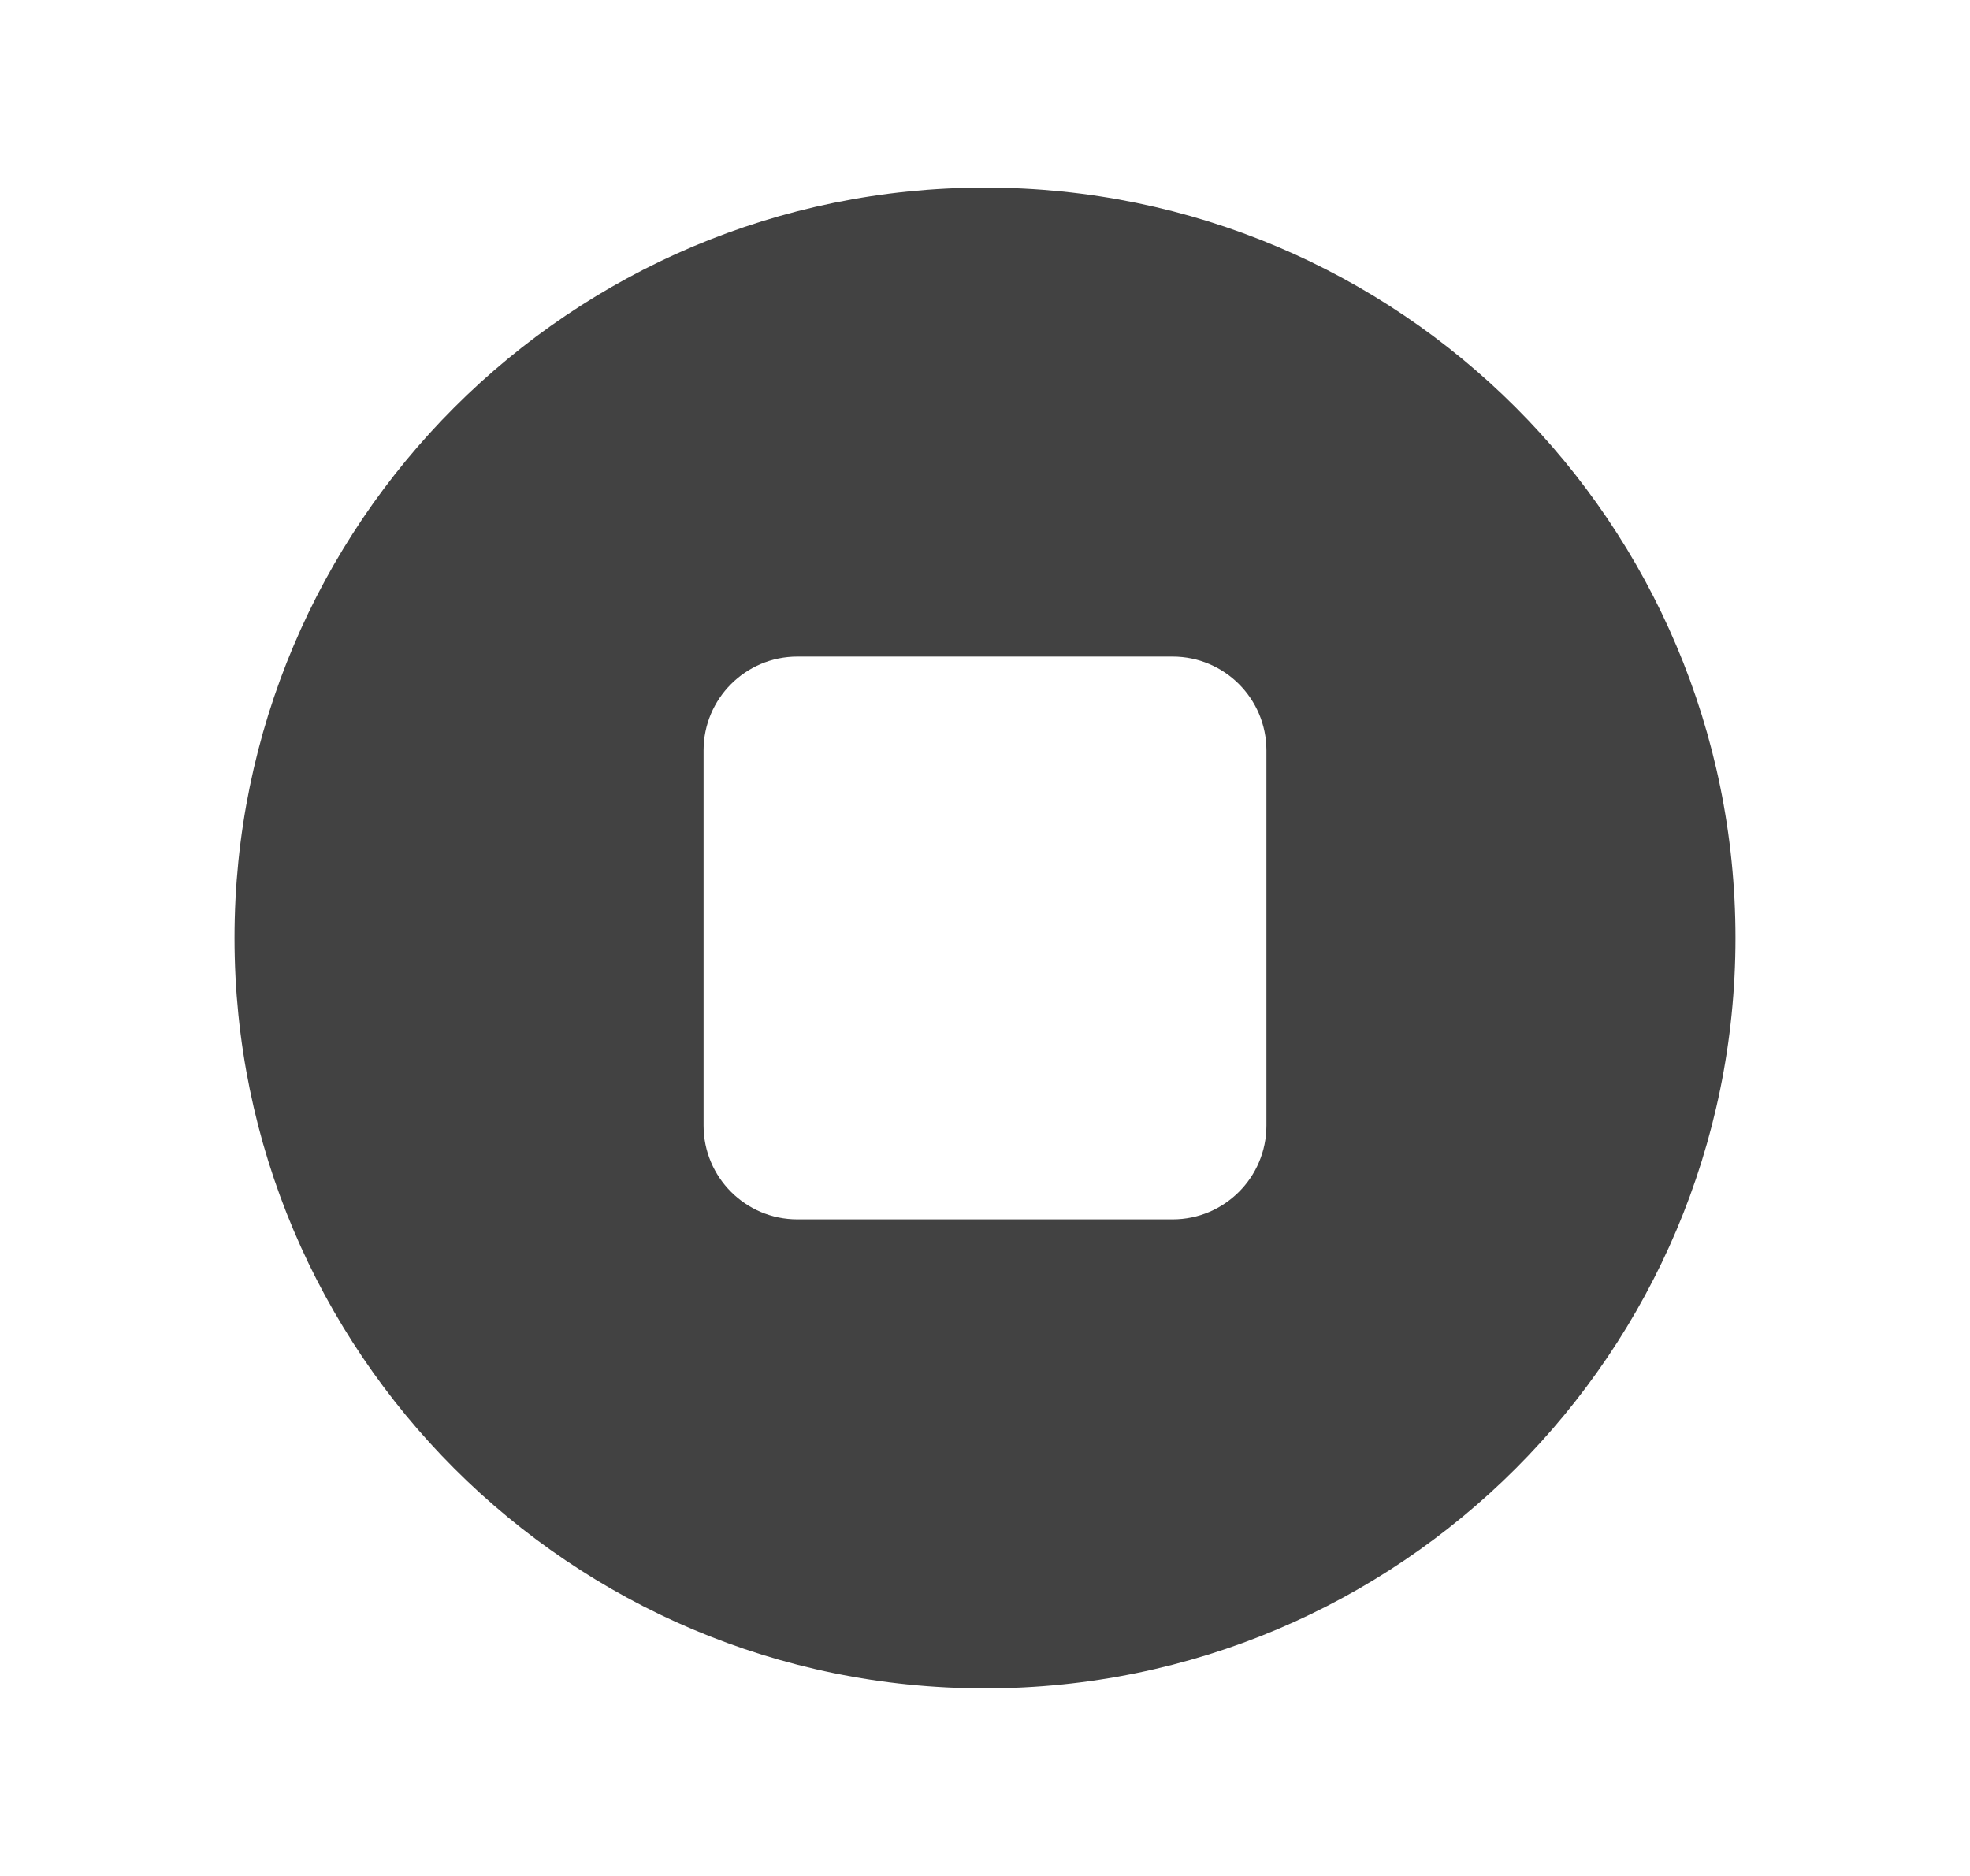 <svg width="21" height="20" viewBox="0 0 21 20" fill="none" xmlns="http://www.w3.org/2000/svg">
<path fill-rule="evenodd" clip-rule="evenodd" d="M10.5 18C14.918 18 18.5 14.418 18.5 10C18.5 5.582 14.918 2 10.5 2C6.082 2 2.5 5.582 2.5 10C2.5 14.418 6.082 18 10.5 18ZM8.5 7C7.948 7 7.5 7.448 7.5 8V12C7.5 12.552 7.948 13 8.5 13H12.5C13.052 13 13.5 12.552 13.5 12V8C13.5 7.448 13.052 7 12.5 7H8.5Z" fill="#424242"/>
</svg>
